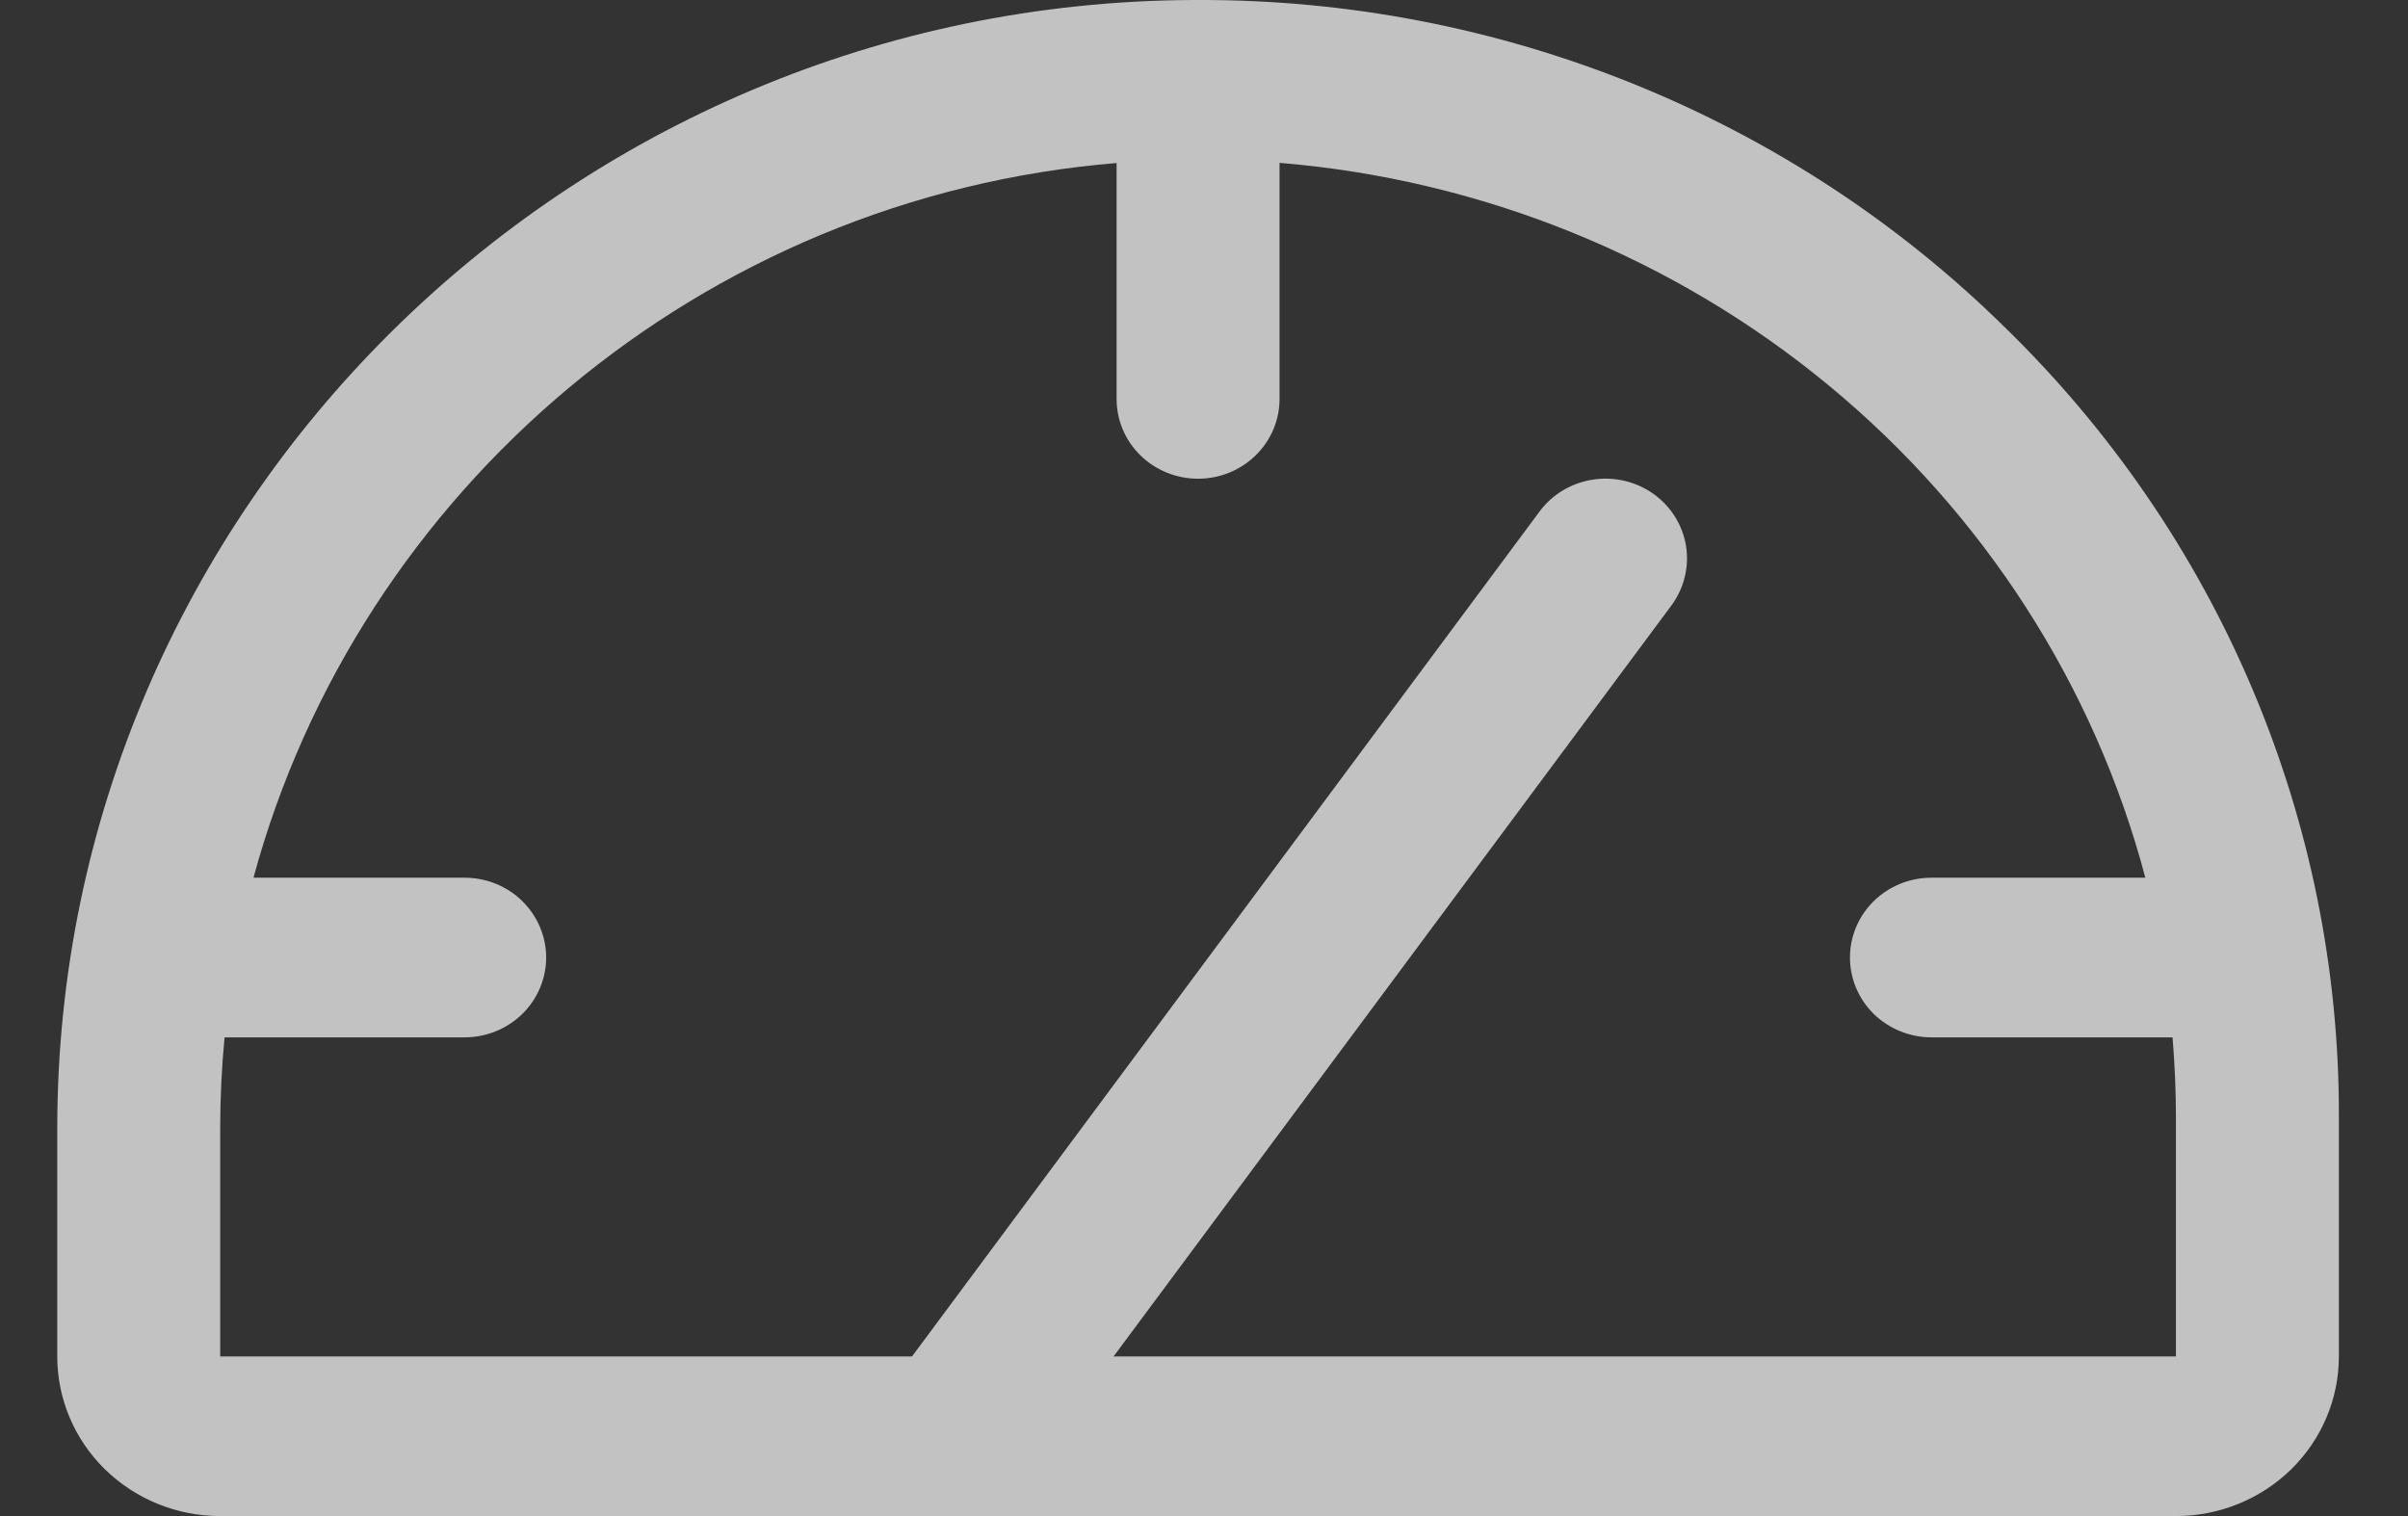 <svg width="27" height="17" viewBox="0 0 27 17" fill="none" xmlns="http://www.w3.org/2000/svg">
<rect x="0" y="0" width="27" height="17" fill="#333333" stroke="none"/>
<path id="Vector" d="M22.463 3.654C21.278 2.491 19.871 1.57 18.321 0.943C16.771 0.316 15.11 -0.005 13.433 4.91109e-05H13.388C6.36 0.024 0.642 5.704 0.642 12.653V15.21C0.642 15.685 0.834 16.14 1.177 16.476C1.52 16.811 1.984 17 2.469 17H24.398C24.882 17 25.347 16.811 25.69 16.476C26.032 16.14 26.225 15.685 26.225 15.21V12.526C26.23 10.877 25.899 9.243 25.253 7.72C24.608 6.197 23.659 4.815 22.463 3.654ZM24.398 15.21H12.486L18.741 6.789C18.883 6.597 18.942 6.357 18.905 6.123C18.867 5.888 18.736 5.678 18.54 5.538C18.344 5.399 18.099 5.341 17.86 5.378C17.62 5.415 17.405 5.543 17.263 5.735L10.226 15.21H2.469V12.653C2.469 12.308 2.486 11.968 2.518 11.632H5.21C5.452 11.632 5.685 11.537 5.856 11.37C6.027 11.202 6.124 10.974 6.124 10.737C6.124 10.5 6.027 10.272 5.856 10.104C5.685 9.936 5.452 9.842 5.21 9.842H2.842C4.021 5.496 7.868 2.21 12.52 1.828V4.474C12.52 4.711 12.616 4.939 12.787 5.106C12.959 5.274 13.191 5.368 13.433 5.368C13.676 5.368 13.908 5.274 14.079 5.106C14.251 4.939 14.347 4.711 14.347 4.474V1.826C16.614 2.013 18.765 2.885 20.504 4.321C22.243 5.757 23.484 7.686 24.055 9.842H21.656C21.414 9.842 21.182 9.936 21.01 10.104C20.839 10.272 20.743 10.5 20.743 10.737C20.743 10.974 20.839 11.202 21.01 11.37C21.182 11.537 21.414 11.632 21.656 11.632H24.36C24.384 11.928 24.398 12.226 24.398 12.526V15.21Z" fill="white" fill-opacity="0.7"/>
</svg>
